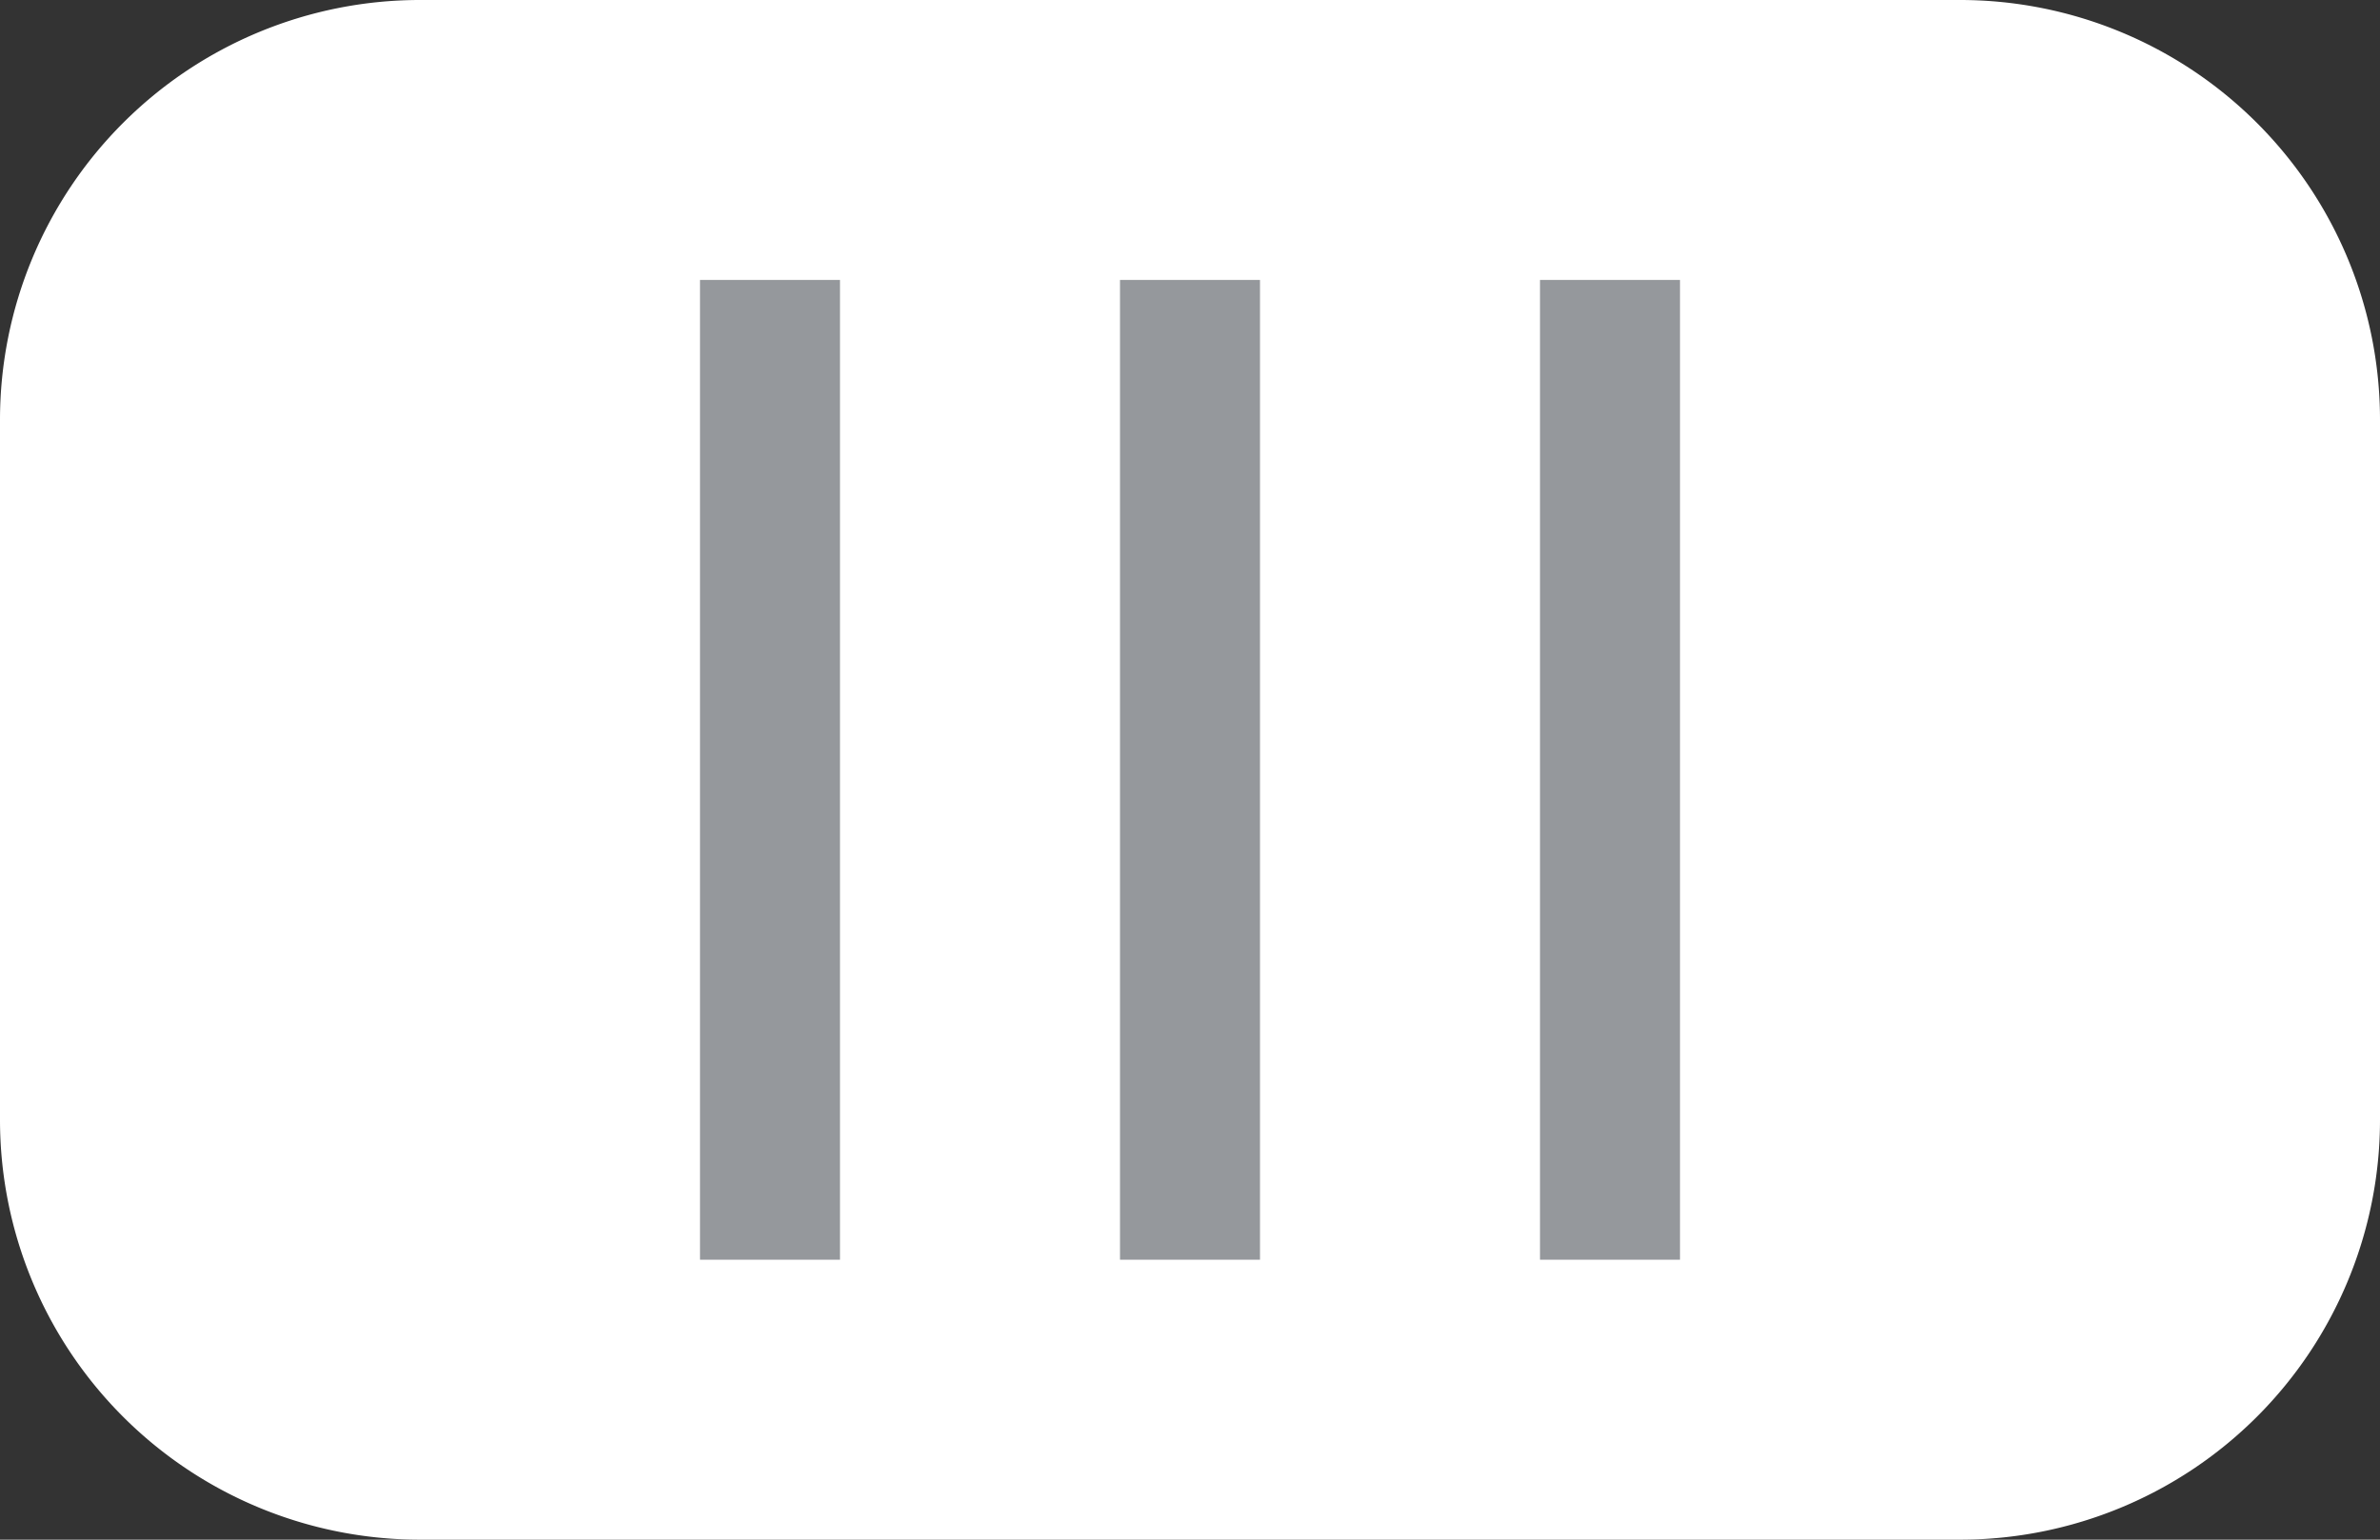 <svg xmlns="http://www.w3.org/2000/svg" xmlns:xlink="http://www.w3.org/1999/xlink" width="17" height="11" viewBox="0 0 17 11"><rect x="0" y="0" width="17" height="11" fill="#333333" stroke="none"/><defs><path id="1613a" d="M865 986h11a3 3 0 0 1 3 3v5a3 3 0 0 1-3 3h-11a3 3 0 0 1-3-3v-5a3 3 0 0 1 3-3z"/><path id="1613b" d="M867 988h1v7h-1zm3 0h1v7h-1zm3 0h1v7h-1z"/></defs><g><g transform="translate(-862 -986)"><use fill="#fff" xlink:href="#1613a"/></g><g transform="translate(-862 -986)"><use fill="#95989c" xlink:href="#1613b"/></g></g></svg>